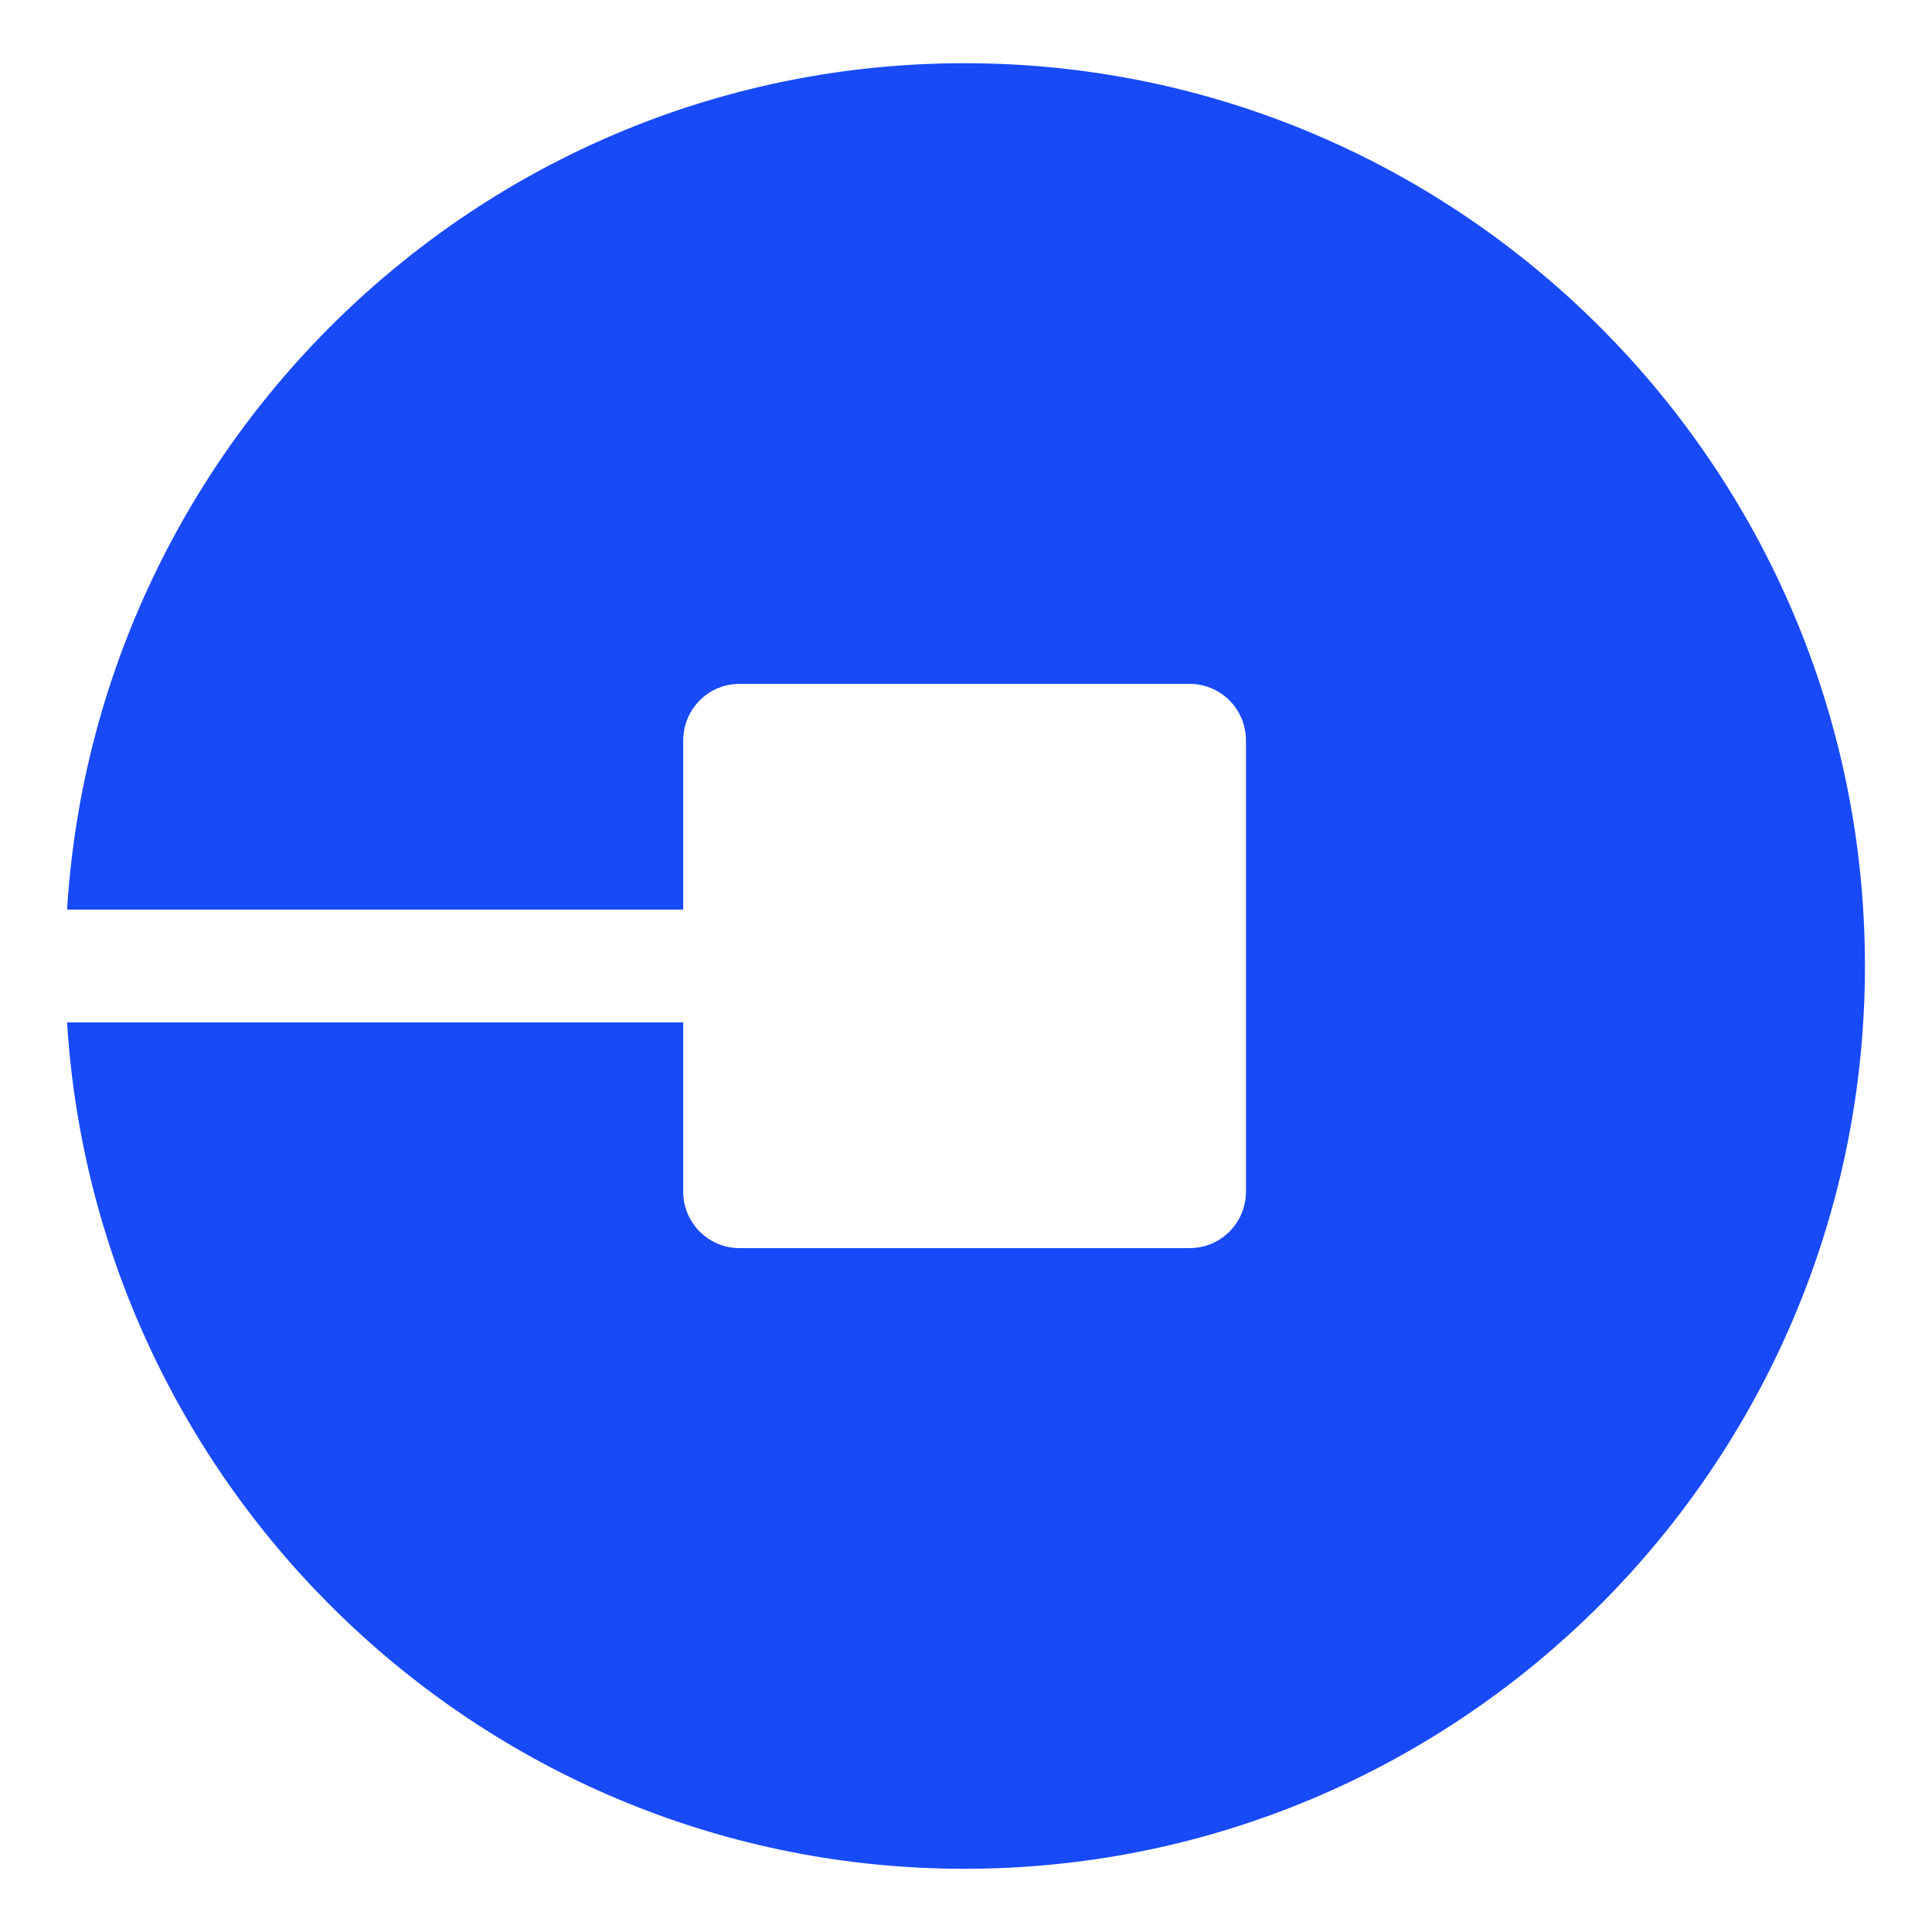 <?xml version="1.0" ?><!DOCTYPE svg  PUBLIC '-//W3C//DTD SVG 1.1//EN'  'http://www.w3.org/Graphics/SVG/1.1/DTD/svg11.dtd'><svg height="512px" style="enable-background:new 0 0 512 512;" version="1.1" viewBox="0 0 512 512" width="512px" xml:space="preserve" xmlns="http://www.w3.org/2000/svg" xmlns:xlink="http://www.w3.org/1999/xlink"><g id="_x31_6-uber_x2C__car_x2C__driver"><g><g><path d="M255.625,16.75c-126.515,0-230.072,99.346-237.853,224.298h163.292v-44.861     c0-8.253,6.68-14.951,14.912-14.951h119.301c8.23,0,14.91,6.698,14.91,14.951v119.625c0,8.255-6.68,14.953-14.91,14.953H195.977     c-8.232,0-14.912-6.698-14.912-14.953v-44.859H17.772C25.553,395.897,129.11,495.25,255.625,495.25     c131.559,0,238.604-107.335,238.604-239.25C494.229,124.083,387.184,16.75,255.625,16.75L255.625,16.75z M255.625,16.75" style="fill:#194AF8;"/></g></g></g><g id="Layer_1"/></svg>